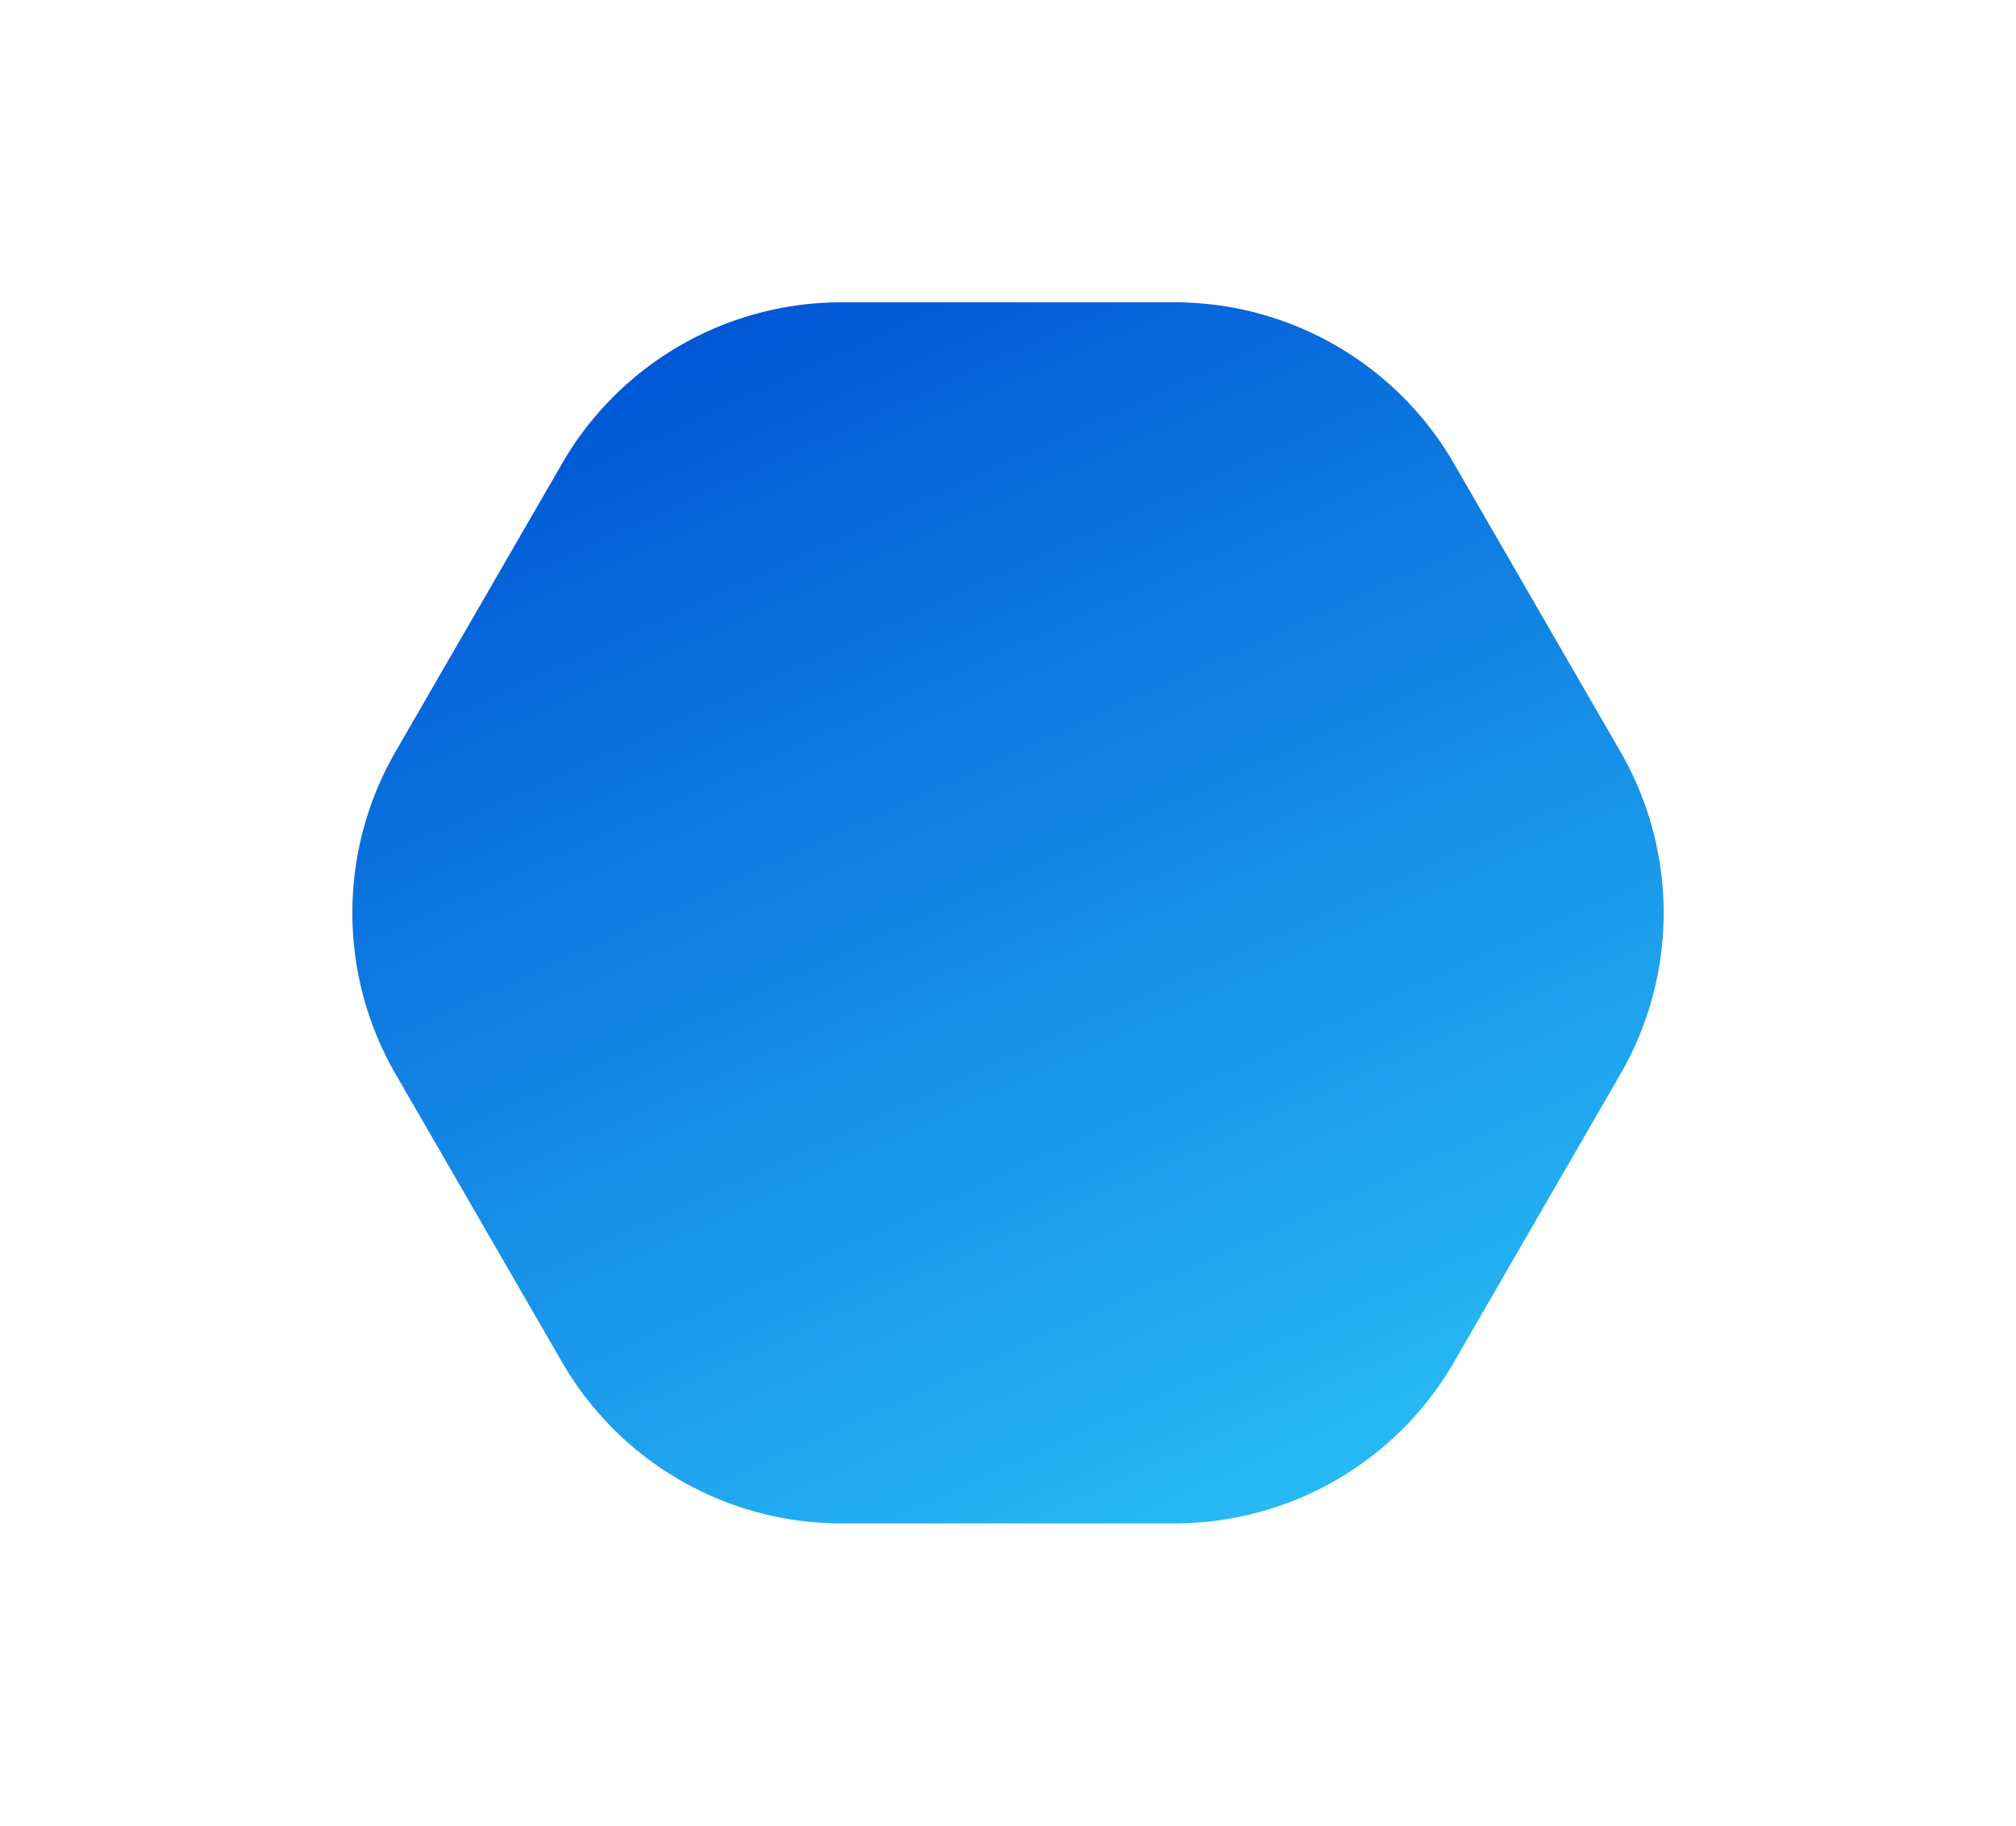 <svg xmlns="http://www.w3.org/2000/svg" xmlns:xlink="http://www.w3.org/1999/xlink" width="100" height="90.582" viewBox="0 0 100 90.582">
  <defs>
    <linearGradient id="linear-gradient" x1="0.268" y1="0.021" x2="0.731" y2="0.964" gradientUnits="objectBoundingBox">
      <stop offset="0" stop-color="#0057d5"/>
      <stop offset="1" stop-color="#27b9f5"/>
    </linearGradient>
    <filter id="Polygon_10" x="0" y="0" width="100" height="90.582" filterUnits="userSpaceOnUse">
      <feOffset input="SourceAlpha"/>
      <feGaussianBlur stdDeviation="5" result="blur"/>
      <feFlood flood-color="#27b9f5"/>
      <feComposite operator="in" in2="blur"/>
      <feComposite in="SourceGraphic"/>
    </filter>
  </defs>
  <g transform="" filter="url(#Polygon_10)">
    <path id="Polygon_10-2" data-name="Polygon 10" d="M43.265,0A16,16,0,0,1,57.12,8l8.256,14.291a16,16,0,0,1,0,16.008L57.12,52.586a16,16,0,0,1-13.854,8H26.735a16,16,0,0,1-13.854-8L4.624,38.295a16,16,0,0,1,0-16.008L12.88,8A16,16,0,0,1,26.735,0Z" transform="translate(15 15)" fill="url(#linear-gradient)"/>
  </g>
</svg>
